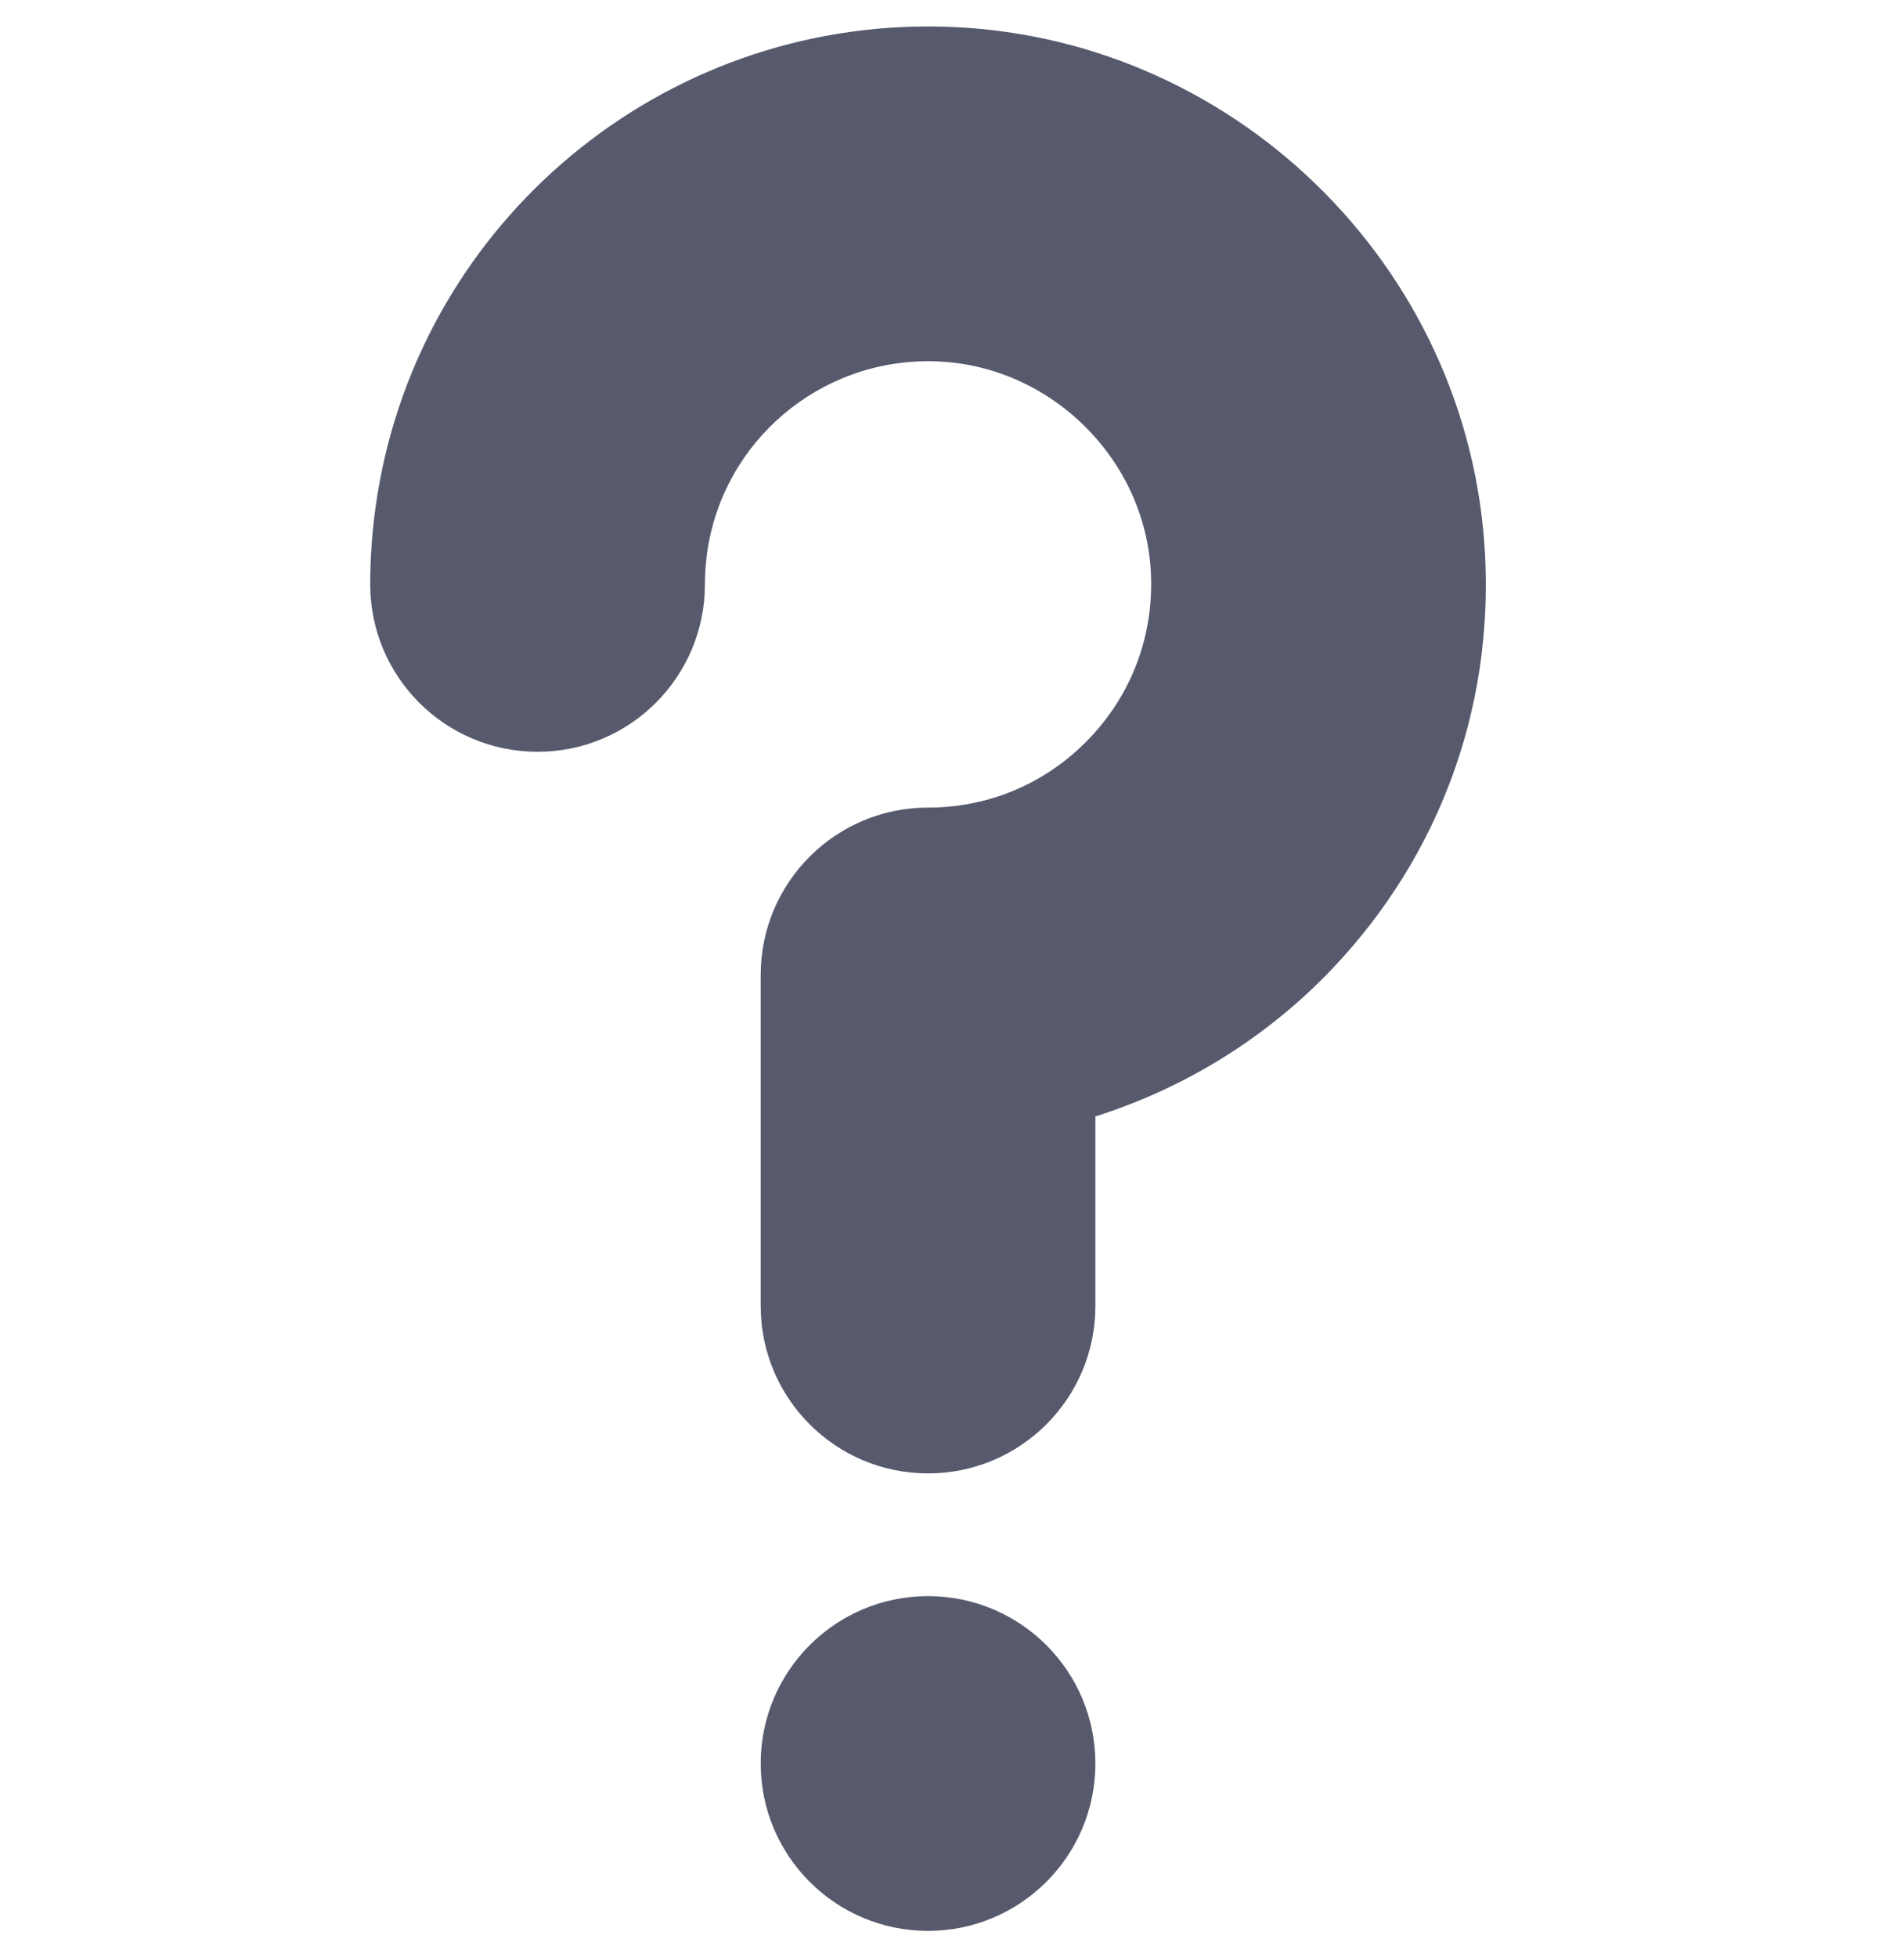 <svg width="36" height="37" viewBox="0 0 36 37" fill="none" xmlns="http://www.w3.org/2000/svg">
<g clip-path="url(#clip0_1055:2512)">
<path d="M17.547 36.5C19.294 36.5 20.711 35.083 20.711 33.336C20.711 31.588 19.294 30.172 17.547 30.172C15.799 30.172 14.383 31.588 14.383 33.336C14.383 35.083 15.799 36.5 17.547 36.5Z" fill="#575A6D"/>
<path d="M28.079 10.49C27.794 5 23.263 0.613 17.763 0.502C17.691 0.501 17.619 0.5 17.547 0.5C12.3 0.5 7.829 4.369 7.102 9.58C7.034 10.063 7 10.556 7 11.047C7 12.794 8.417 14.211 10.164 14.211C11.912 14.211 13.328 12.794 13.328 11.047C13.328 10.848 13.342 10.649 13.369 10.454C13.664 8.345 15.494 6.787 17.635 6.829C18.692 6.85 19.7 7.275 20.475 8.024C21.249 8.773 21.705 9.765 21.76 10.818C21.82 11.99 21.411 13.102 20.606 13.95C19.8 14.798 18.714 15.266 17.547 15.266C15.799 15.266 14.383 16.682 14.383 18.43V24.688C14.383 26.435 15.799 27.852 17.547 27.852C19.294 27.852 20.711 26.435 20.711 24.688V21.104C22.404 20.569 23.956 19.612 25.195 18.307C27.207 16.189 28.231 13.412 28.079 10.49Z" fill="#575A6D"/>
</g>
<defs>
<clipPath id="clip0_1055:2512">
<rect width="36" height="36" fill="white" transform="translate(0 0.5)"/>
</clipPath>
</defs>
</svg>
